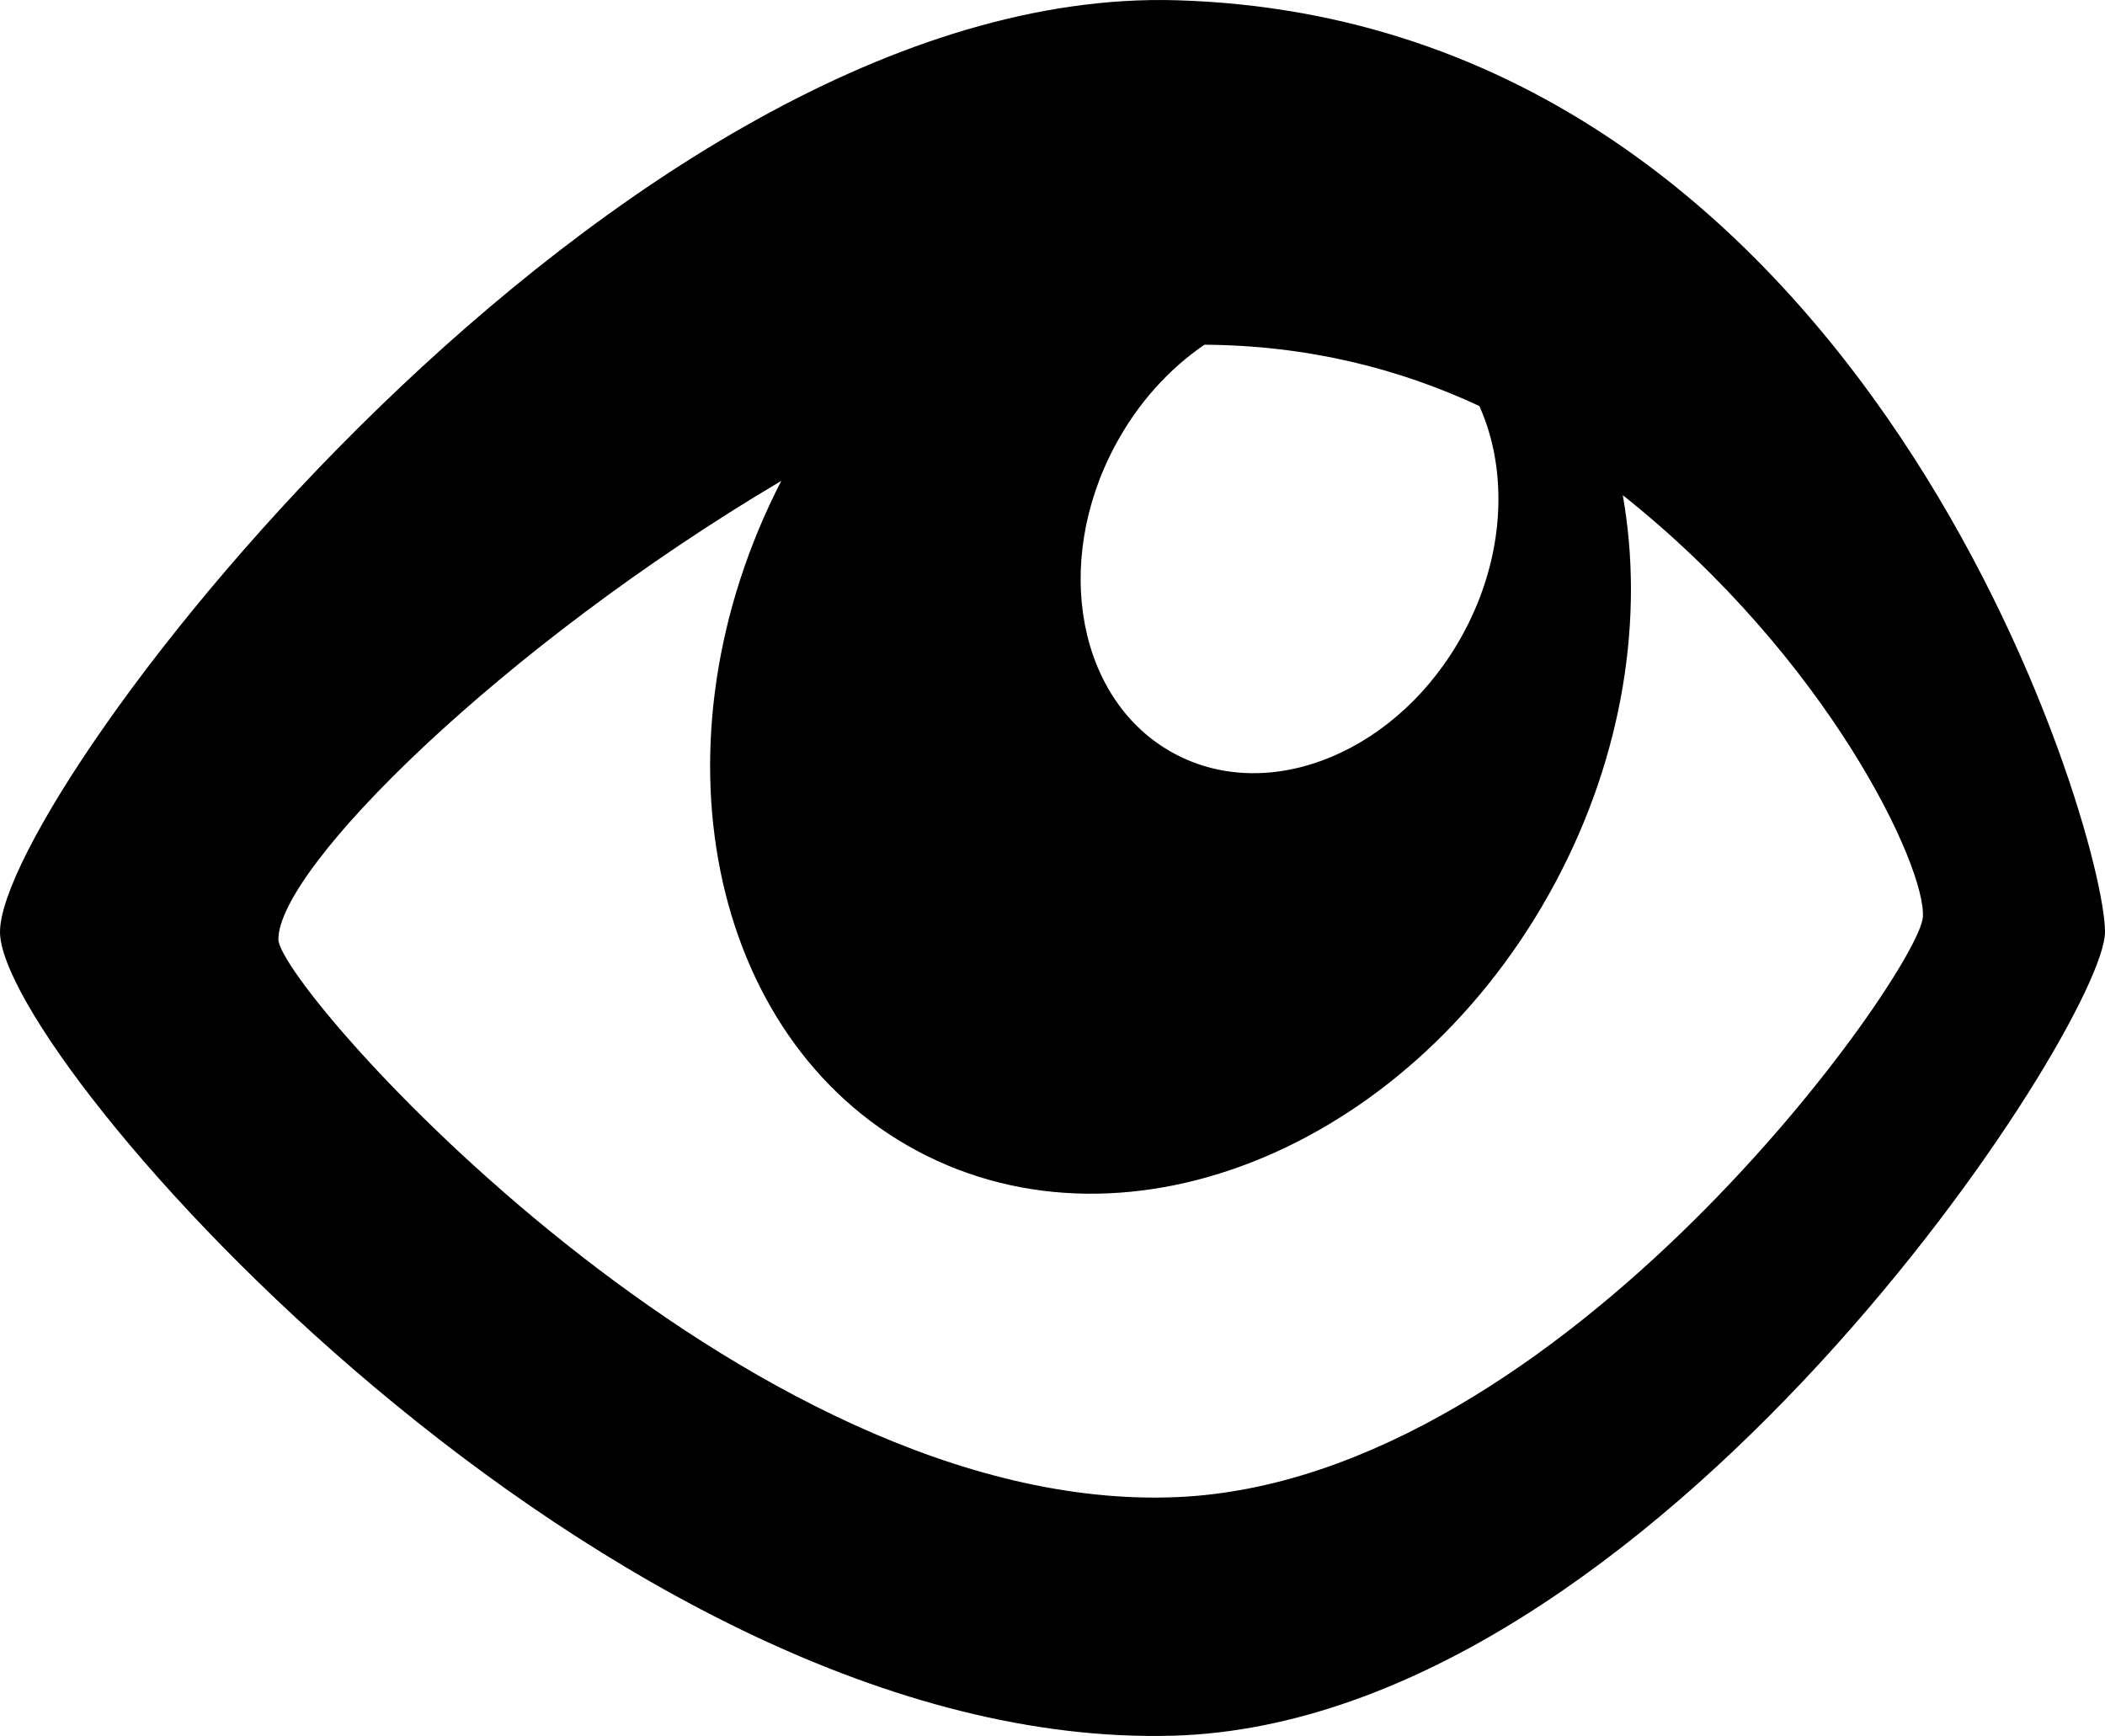 <?xml version="1.0" encoding="utf-8"?>
<!-- Generator: Adobe Illustrator 16.0.4, SVG Export Plug-In . SVG Version: 6.00 Build 0)  -->
<!DOCTYPE svg PUBLIC "-//W3C//DTD SVG 1.1//EN" "http://www.w3.org/Graphics/SVG/1.1/DTD/svg11.dtd">
<svg version="1.1" id="Capa_1" xmlns="http://www.w3.org/2000/svg" xmlns:xlink="http://www.w3.org/1999/xlink" x="0px" y="0px"
	 width="32px" height="26.393px" viewBox="0 0 32 26.393" enable-background="new 0 0 32 26.393" xml:space="preserve">
<g id="Fondo_1_" display="none">
	<rect id="Fondo" x="-370.081" y="-830.249" display="inline" fill="#FB6E92" width="1000" height="2438.352"/>
</g>
<g id="Guias">
</g>
<g id="Icons">
	<g display="none" opacity="0.2">
		<path display="inline" fill="#FFFFFF" d="M39.929,646.271c-11.282,3.636-35.885,28.281-38.51,36.153
			c-2.621,7.851,12.065,36.153,18.866,37.705c6.793,1.59,56.584-20.437,58.153-28.284C80.009,683.975,51.21,642.594,39.929,646.271z
			"/>
		<path display="inline" fill="#FFFFFF" d="M142.897,566.113c-10.498,0.494-88.546,59.727-88.034,69.146
			c0.52,9.423,29.36,46.629,37.729,47.951c8.363,1.301,70.222-78.342,72.308-88.814C166.985,583.9,153.369,565.574,142.897,566.113z
			"/>
		<path display="inline" fill="#FFFFFF" d="M457.832,279.669c-10.932-15.145-35.497-16.26-56.114-3.016
			c-7.87-4.009-17.023-7.233-27.767-9.215c0,0-391.394,317.515-477.854,378.833c0,0-3.302,7.003-8.776,18.407
			c98.109,68.715,86.957,120.567,86.957,120.567c-27.149-66.916-95.885-102.037-95.905-102.037
			c-24.626,50.699-68.835,139.308-92.308,172.114c0,0-0.04,18.016,22.025,29.48c0,0,150.072-101.024,193.329-109.64
			c0,0,23.882-23.282,60.697-58.922c-20.121,10.309-43.197,20.062-52.827,20.659c-16.772,1.053-36.153-39.437-34.583-53.776
			c1.57-14.338,153.521-139.573,176.039-137.983c22.539,1.57,29.875,22.518,30.414,37.725c0.204,6.548-13.656,26.546-30.414,48.013
			c113.26-108.668,256.184-243.843,297.085-273.841c0,0,0.414-10.66-3.14-24.688C462.374,317.002,468.387,294.337,457.832,279.669z
			 M-157.572,862.266c0,0-2.542-32.479-33.638-43.818C-191.21,818.447-138.981,794.812-157.572,862.266z"/>
	</g>
	<path d="M17.89,0.004C9.404-0.247,0,12.042,0,14.169c0,1.937,9.256,12.462,17.833,12.22C25.146,26.181,31.998,15.585,32,14.169
		C32,12.604,28.358,0.314,17.89,0.004z M22.255,9.611c-0.965,1.805-2.936,2.632-4.399,1.849c-1.464-0.782-1.87-2.883-0.903-4.688
		c0.346-0.646,0.821-1.165,1.356-1.531c1.581,0.01,2.969,0.367,4.18,0.932C22.929,7.151,22.882,8.442,22.255,9.611z M17.904,22.761
		c-6.593,0.293-13.672-7.746-13.672-8.479c0-1.086,3.4-4.457,7.645-6.971c-2.03,3.944-1.126,8.479,2.064,10.186
		c3.229,1.728,7.572-0.098,9.701-4.075c1.042-1.947,1.355-4.052,1.027-5.894c3.136,2.492,4.617,5.668,4.562,6.416
		C29.173,14.771,23.755,22.502,17.904,22.761z"/>
</g>
</svg>

